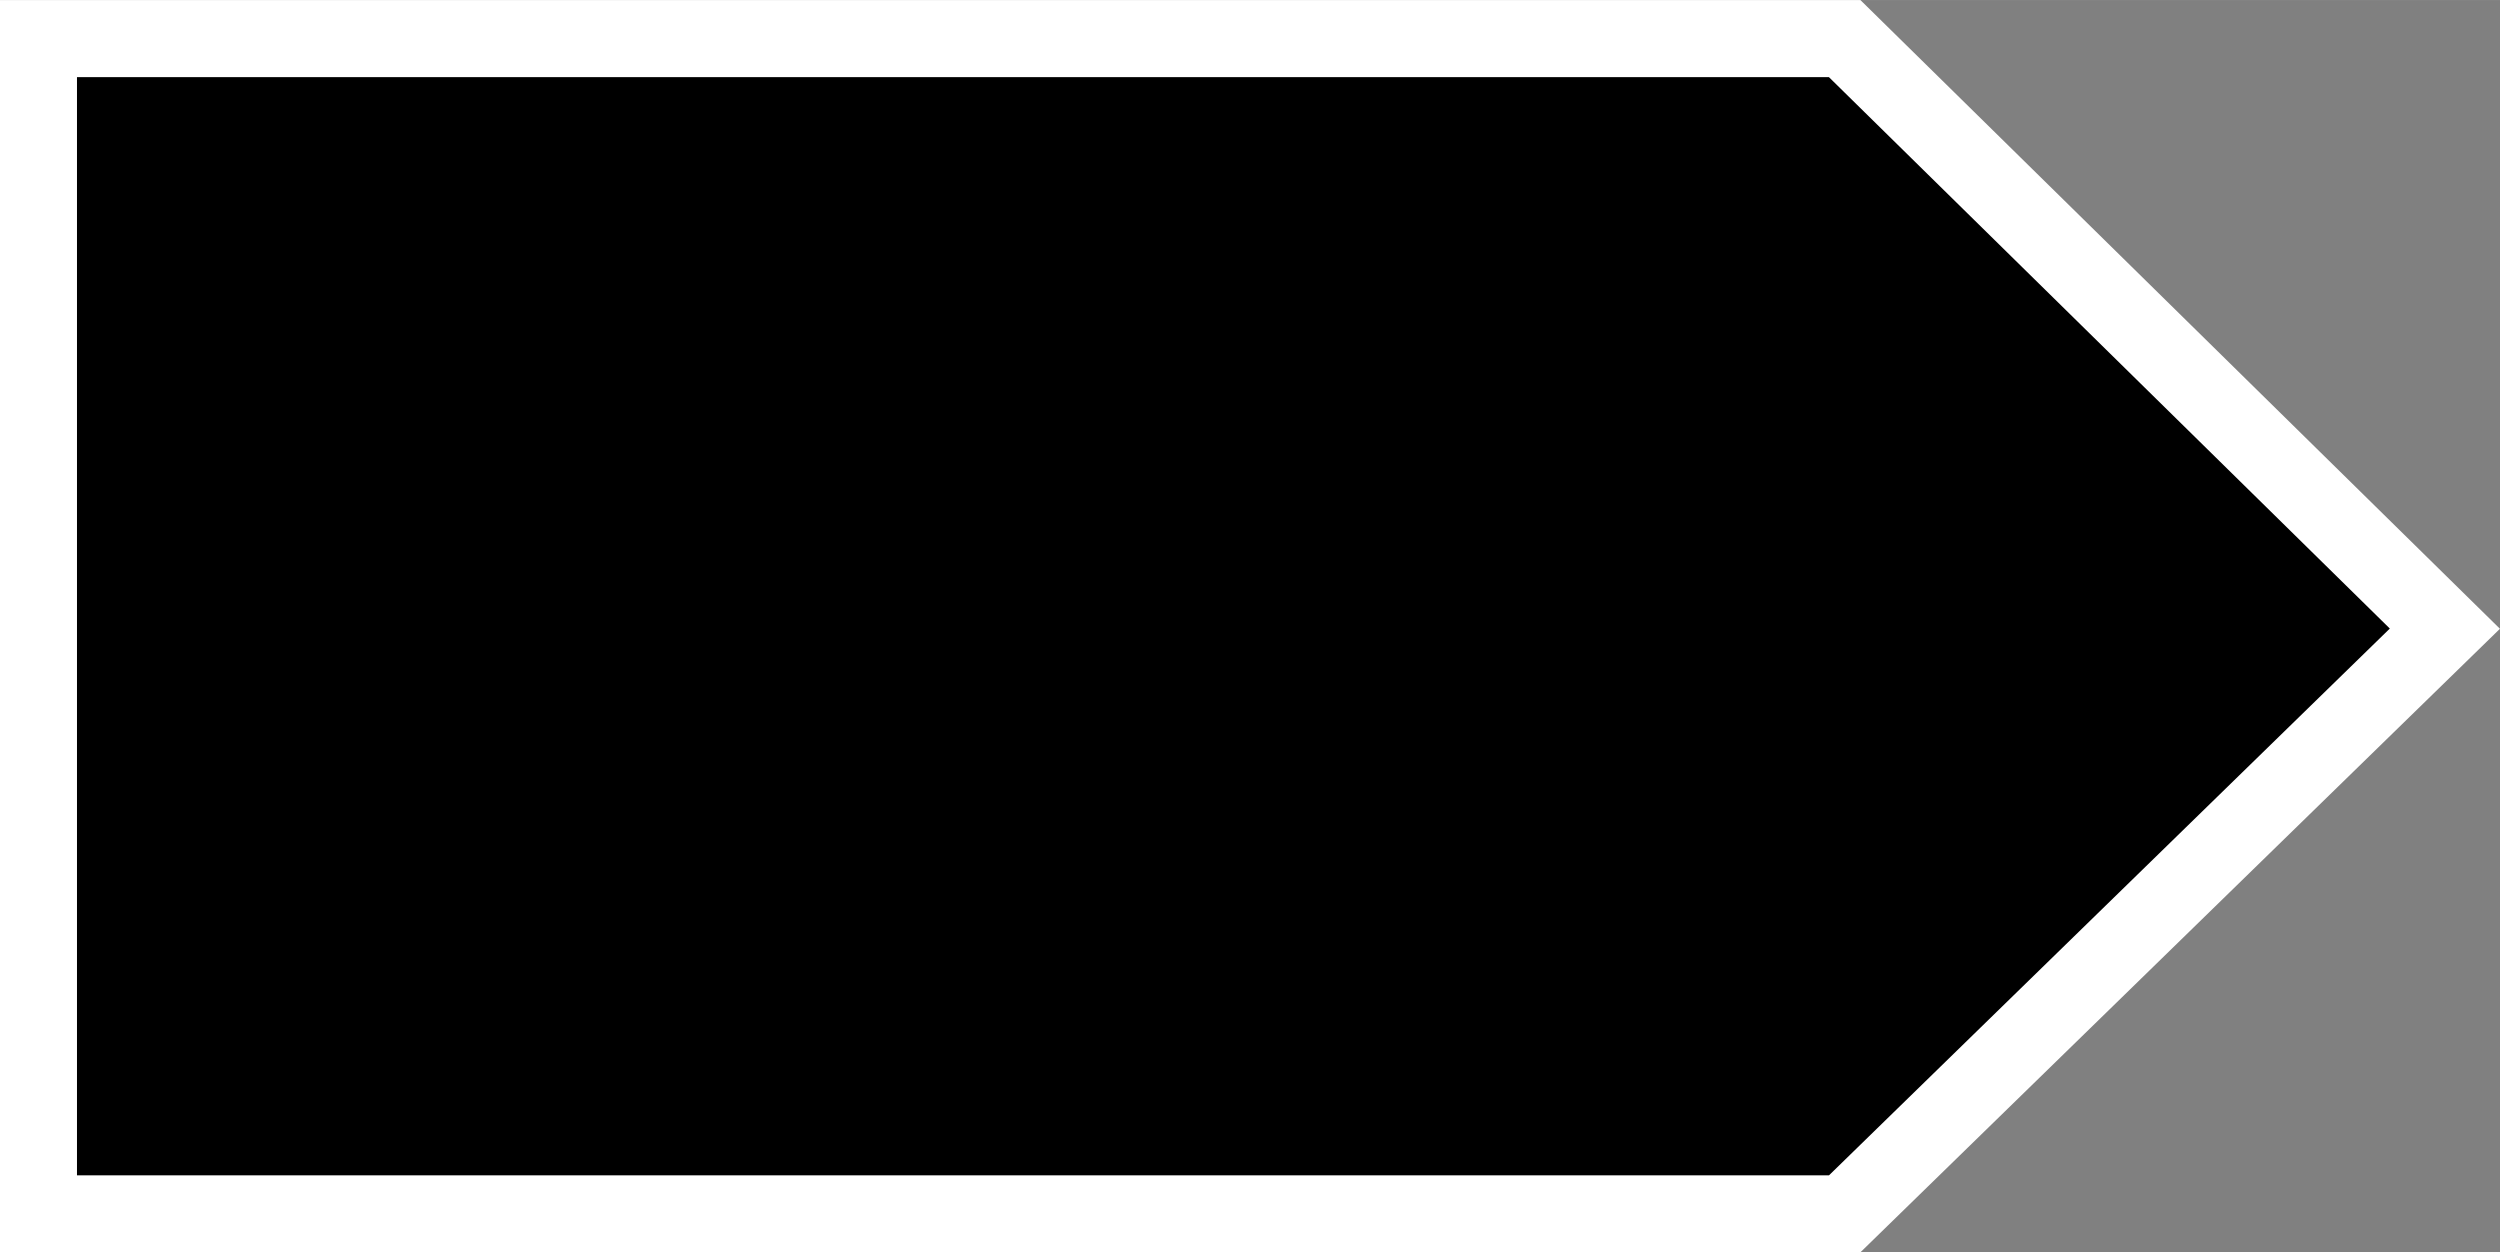 <?xml version="1.0" encoding="UTF-8" standalone="no"?>
<!-- Created with Inkscape (http://www.inkscape.org/) -->

<svg
   width="81.073"
   height="40.612"
   viewBox="0 0 21.451 10.745"
   version="1.1"
   id="svg1"
   sodipodi:docname="adi_velocity.svg"
   inkscape:version="1.3 (0e150ed6c4, 2023-07-21)"
   xml:space="preserve"
   xmlns:inkscape="http://www.inkscape.org/namespaces/inkscape"
   xmlns:sodipodi="http://sodipodi.sourceforge.net/DTD/sodipodi-0.dtd"
   xmlns="http://www.w3.org/2000/svg"
   xmlns:svg="http://www.w3.org/2000/svg"><rect x="0" y="0" width="21.451" height="10.745" fill="#808080" stroke="none"/><sodipodi:namedview
     id="namedview1"
     pagecolor="#ffffff"
     bordercolor="#111111"
     borderopacity="1"
     inkscape:showpageshadow="0"
     inkscape:pageopacity="0"
     inkscape:pagecheckerboard="1"
     inkscape:deskcolor="#d1d1d1"
     inkscape:document-units="px"
     inkscape:zoom="0.8510581"
     inkscape:cx="185.65125"
     inkscape:cy="-12.337583"
     inkscape:window-width="1920"
     inkscape:window-height="1009"
     inkscape:window-x="-8"
     inkscape:window-y="-8"
     inkscape:window-maximized="1"
     inkscape:current-layer="layer1" /><defs
     id="defs1"><rect
       x="202.101"
       y="388.928"
       width="19.975"
       height="28.788"
       id="rect92" /><inkscape:path-effect
       effect="copy_rotate"
       starting_point="0,0"
       origin="117.839,258.704"
       id="path-effect14"
       is_visible="true"
       lpeversion="1.2"
       lpesatellites=""
       method="normal"
       num_copies="1"
       starting_angle="0"
       rotation_angle="60"
       gap="-0.01"
       copies_to_360="true"
       mirror_copies="false"
       split_items="false"
       link_styles="false" /><inkscape:path-effect
       effect="copy_rotate"
       starting_point="0,0"
       origin="0.093,267.017"
       id="path-effect13"
       is_visible="true"
       lpeversion="1.2"
       lpesatellites=""
       method="normal"
       num_copies="1"
       starting_angle="0"
       rotation_angle="60"
       gap="-0.01"
       copies_to_360="true"
       mirror_copies="false"
       split_items="false"
       link_styles="false" /><inkscape:path-effect
       effect="clone_original"
       linkeditem=""
       id="path-effect8"
       is_visible="true"
       lpeversion="1"
       method="d"
       attributes=""
       css_properties=""
       allow_transforms="true" /><inkscape:path-effect
       effect="taper_stroke"
       id="path-effect6"
       is_visible="true"
       lpeversion="1"
       stroke_width="0.438"
       subpath="1"
       attach_start="0.2"
       end_offset="0.2"
       start_smoothing="0.5"
       end_smoothing="0.5"
       jointype="extrapolated"
       start_shape=""
       end_shape=""
       miter_limit="100" /><inkscape:path-effect
       effect="ruler"
       id="path-effect5"
       is_visible="true"
       lpeversion="1"
       unit="px"
       mark_distance="16.8"
       mark_length="3"
       minor_mark_length="2"
       major_mark_steps="10"
       shift="18"
       offset="16"
       mark_dir="left"
       border_marks="both" /><inkscape:path-effect
       effect="ruler"
       id="path-effect4"
       is_visible="true"
       lpeversion="1"
       unit="px"
       mark_distance="20"
       mark_length="14"
       minor_mark_length="7"
       major_mark_steps="5"
       shift="0"
       offset="0"
       mark_dir="left"
       border_marks="both" /><rect
       x="202.101"
       y="388.928"
       width="19.975"
       height="28.788"
       id="rect92-0" /><rect
       x="202.101"
       y="388.928"
       width="19.975"
       height="28.788"
       id="rect92-0-4" /><rect
       x="202.101"
       y="388.928"
       width="19.975"
       height="28.788"
       id="rect92-0-4-0" /><rect
       x="202.101"
       y="388.928"
       width="24.526"
       height="24.675"
       id="rect92-0-4-6" /><rect
       x="202.101"
       y="388.928"
       width="24.526"
       height="24.675"
       id="rect92-0-4-6-0" /><rect
       x="202.101"
       y="388.928"
       width="24.526"
       height="24.675"
       id="rect92-0-4-6-0-2" /><rect
       x="202.101"
       y="388.928"
       width="24.526"
       height="24.675"
       id="rect92-0-4-6-0-2-5" /><rect
       x="202.101"
       y="388.928"
       width="24.526"
       height="24.675"
       id="rect92-0-4-6-0-2-5-2" /><rect
       x="202.101"
       y="388.928"
       width="24.526"
       height="24.675"
       id="rect92-0-4-6-2" /><rect
       x="202.101"
       y="388.928"
       width="24.526"
       height="24.675"
       id="rect92-0-4-6-2-3" /><rect
       x="202.101"
       y="388.928"
       width="24.526"
       height="24.675"
       id="rect92-0-4-6-2-3-1" /></defs><g
     inkscape:label="Layer 1"
     inkscape:groupmode="layer"
     id="layer1"
     transform="translate(-73.042,-146.458)"><path
       style="font-variation-settings:'opsz' 36;display:none;fill:#ffffff;fill-rule:nonzero;stroke:none;stroke-width:0.438;stroke-miterlimit:3.3;stroke-dasharray:none"
       id="path4"
       inkscape:path-effect="#path-effect6;#path-effect8;#path-effect14"
       sodipodi:type="arc"
       sodipodi:cx="153.77663"
       sodipodi:cy="258.70428"
       sodipodi:rx="35.71875"
       sodipodi:ry="35.71875"
       d="m 187.882,270.063 c 1.862,-5.595 1.613,-11.359 1.613,-11.359 0,0 -0.207,5.748 -2.029,11.221 -4.696,14.105 -18.005,24.279 -33.69,24.279 -19.605,0 -35.5,-15.895 -35.5,-35.5 0,-19.605 15.895,-35.5 35.5,-35.5 15.685,0 28.994,10.174 33.69,24.279 1.822,5.473 2.029,11.221 2.029,11.221 0,0 0.249,-5.764 -1.613,-11.359 -4.755,-14.283 -18.228,-24.579 -34.106,-24.579 -19.849,0 -35.938,16.089 -35.938,35.938 0,19.849 16.089,35.938 35.938,35.938 15.878,0 29.351,-10.296 34.106,-24.579 z" /><path
       style="fill:#000000;fill-opacity:1;stroke:#ffffff;stroke-width:0.661;stroke-miterlimit:3.3;stroke-dasharray:none"
       d="M 94.02,151.852 88.87,146.789 H 73.372 v 10.084 h 15.498 z"
       id="path6" /></g></svg>
